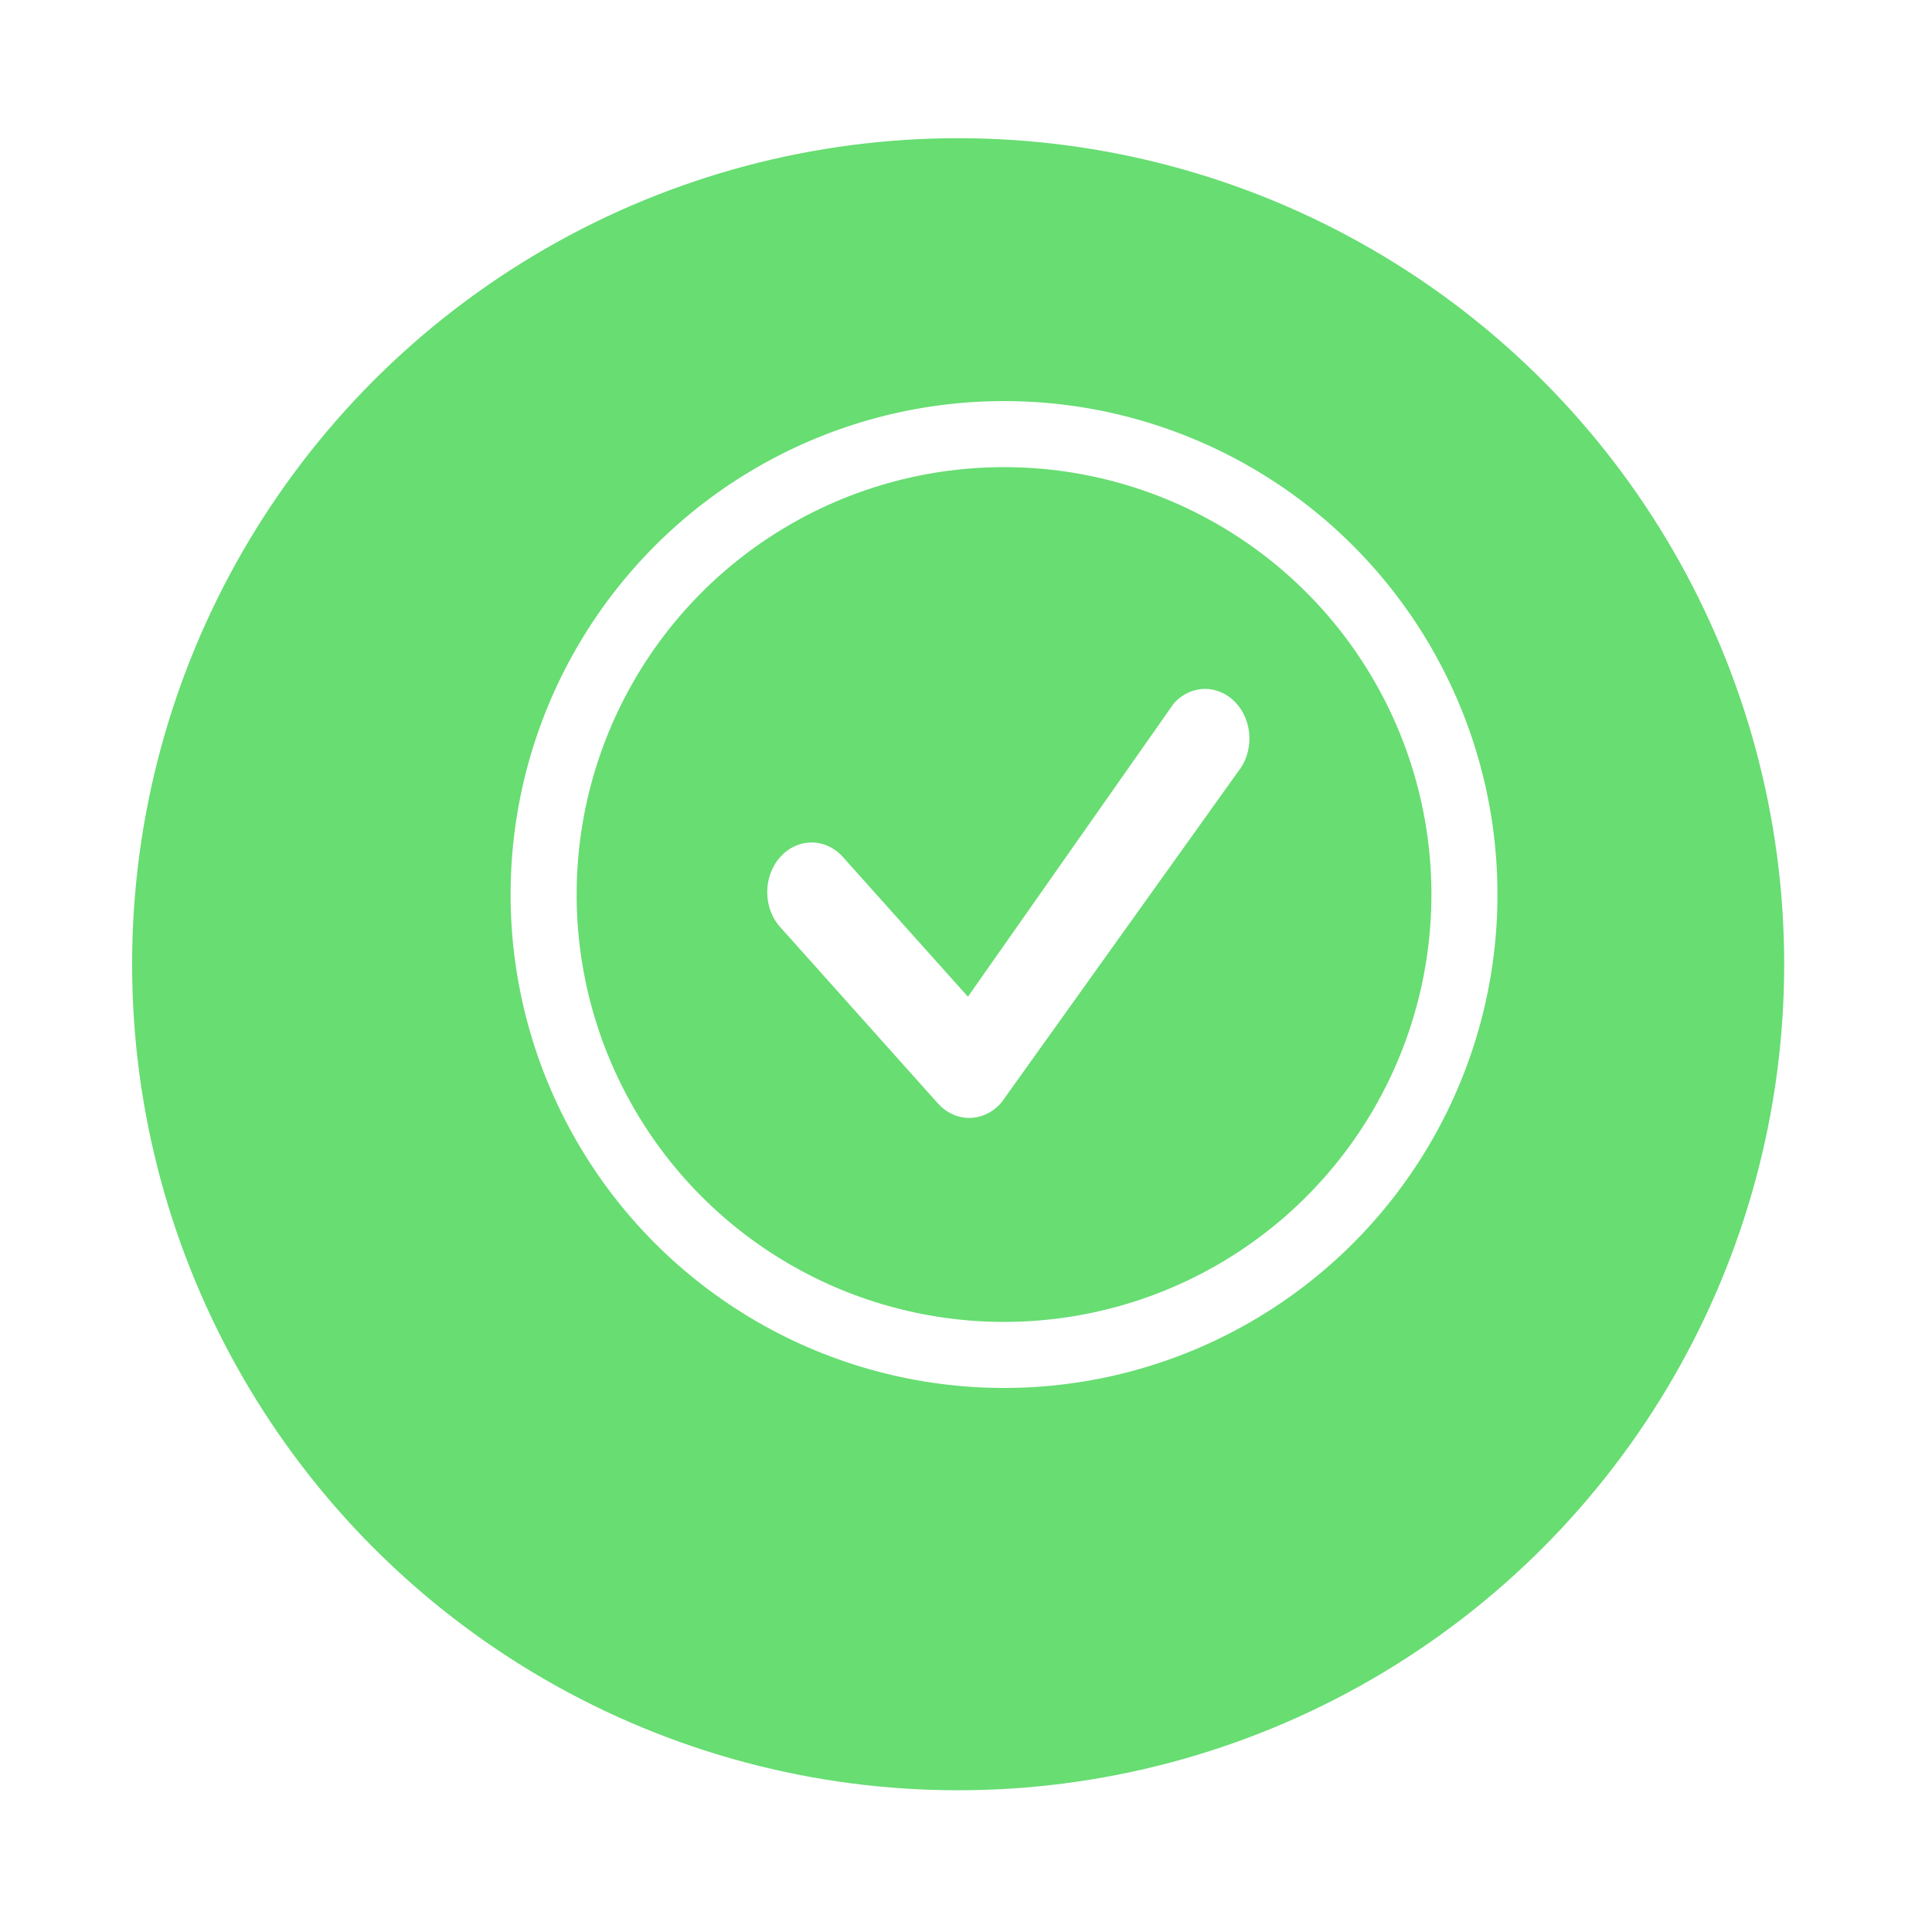 <svg width="117" height="117" viewBox="0 0 117 117" fill="none" xmlns="http://www.w3.org/2000/svg">
<g filter="url(#filter0_d)">
<circle cx="61.024" cy="54.393" r="50.024" fill="#67DD72"/>
</g>
<path d="M71.126 42.548C71.63 42.011 72.302 41.714 72.999 41.72C73.695 41.726 74.363 42.034 74.86 42.58C75.358 43.126 75.646 43.866 75.664 44.645C75.683 45.423 75.43 46.179 74.959 46.754L60.665 66.74C60.42 67.036 60.123 67.273 59.793 67.438C59.463 67.603 59.107 67.692 58.746 67.7C58.385 67.707 58.026 67.633 57.691 67.482C57.356 67.331 57.052 67.106 56.796 66.82L47.318 56.222C47.054 55.947 46.842 55.615 46.695 55.247C46.548 54.879 46.469 54.481 46.463 54.077C46.456 53.674 46.523 53.273 46.658 52.899C46.793 52.525 46.994 52.186 47.249 51.9C47.505 51.615 47.808 51.39 48.143 51.239C48.477 51.088 48.836 51.014 49.197 51.021C49.557 51.028 49.913 51.116 50.243 51.281C50.572 51.445 50.869 51.681 51.115 51.977L58.616 60.36L71.058 42.636C71.08 42.605 71.104 42.576 71.129 42.548H71.126Z" fill="white"/>
<circle cx="60.803" cy="54.171" r="27.882" stroke="white" stroke-width="4"/>
<defs>
<filter id="filter0_d" x="0" y="0.368" width="116.048" height="116.048" filterUnits="userSpaceOnUse" color-interpolation-filters="sRGB">
<feFlood flood-opacity="0" result="BackgroundImageFix"/>
<feColorMatrix in="SourceAlpha" type="matrix" values="0 0 0 0 0 0 0 0 0 0 0 0 0 0 0 0 0 0 127 0" result="hardAlpha"/>
<feOffset dx="-3" dy="4"/>
<feGaussianBlur stdDeviation="4"/>
<feComposite in2="hardAlpha" operator="out"/>
<feColorMatrix type="matrix" values="0 0 0 0 0 0 0 0 0 0 0 0 0 0 0 0 0 0 0.15 0"/>
<feBlend mode="normal" in2="BackgroundImageFix" result="effect1_dropShadow"/>
<feBlend mode="normal" in="SourceGraphic" in2="effect1_dropShadow" result="shape"/>
</filter>
</defs>
</svg>
